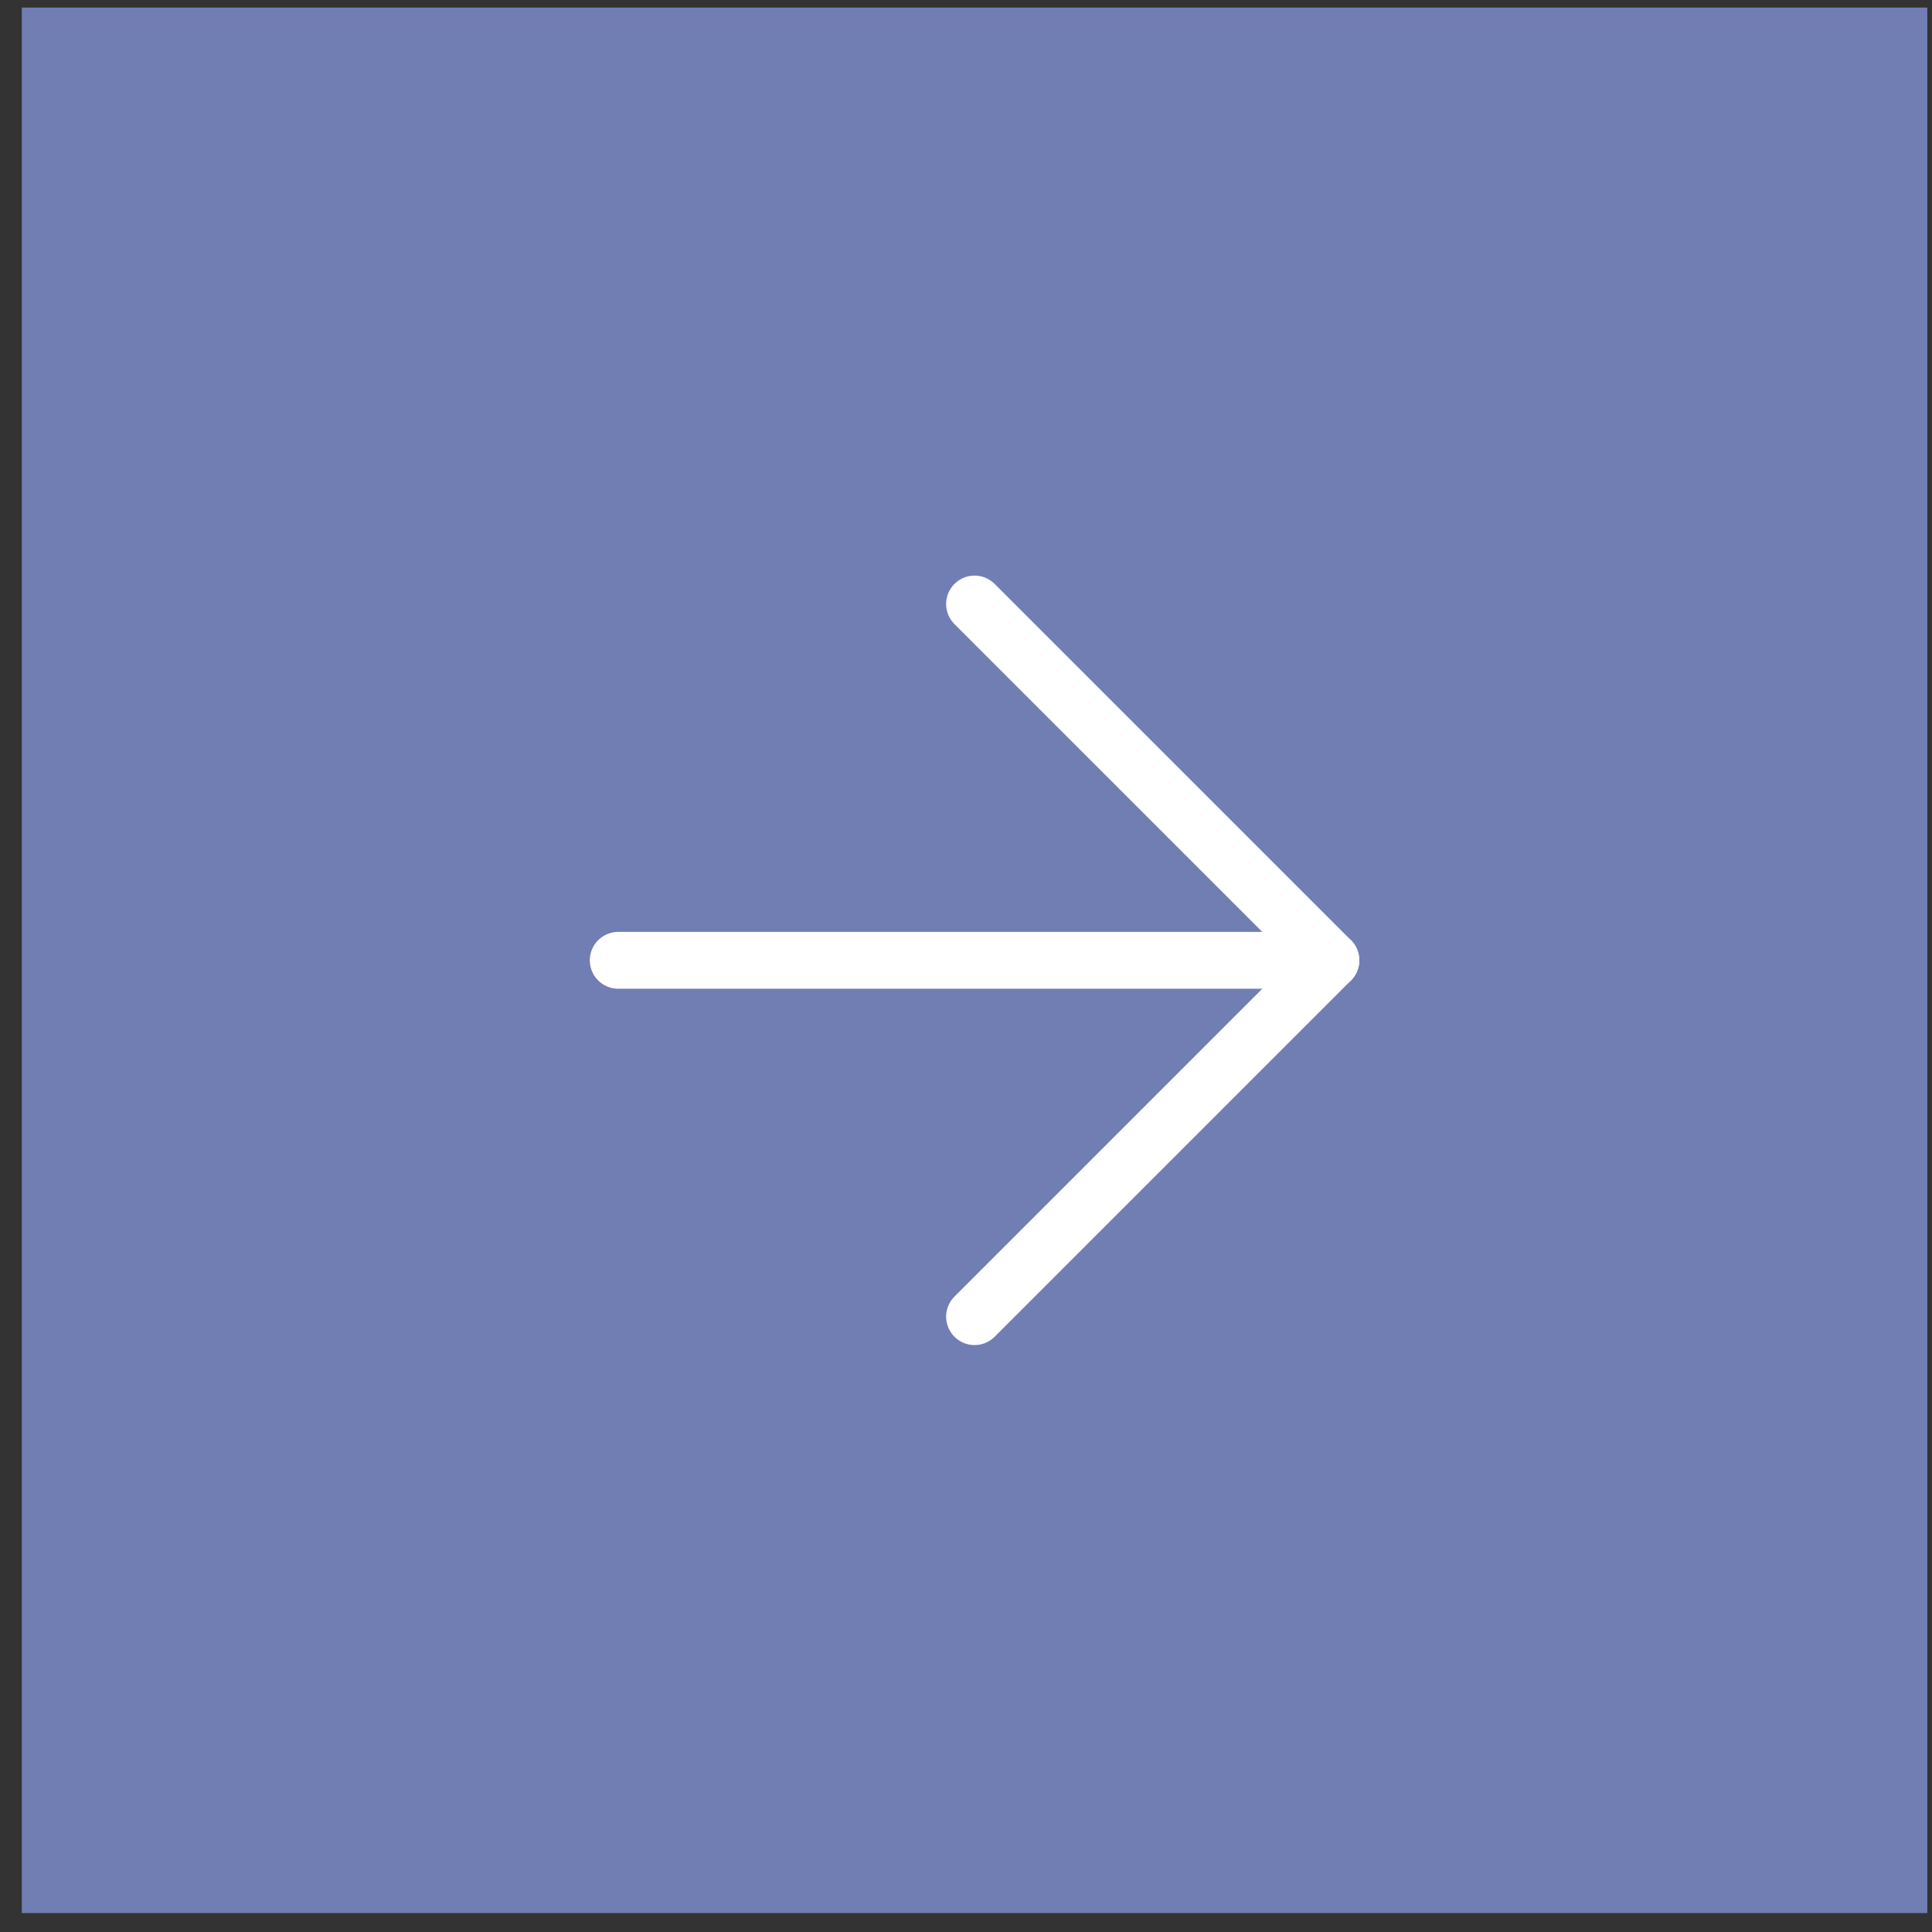 <svg width="68" height="68" viewBox="0 0 68 68" fill="none" xmlns="http://www.w3.org/2000/svg">
<rect x="0" y="0" width="68" height="68" fill="#333333" stroke="none"/>
<rect x="0.767" y="0.267" width="67.067" height="67.067" fill="#717EB3"/>
<path d="M21.759 33.8H46.843" stroke="white" stroke-width="2" stroke-linecap="round" stroke-linejoin="round"/>
<path d="M34.301 21.259L46.843 33.8L34.301 46.342" stroke="white" stroke-width="2" stroke-linecap="round" stroke-linejoin="round"/>
</svg>

